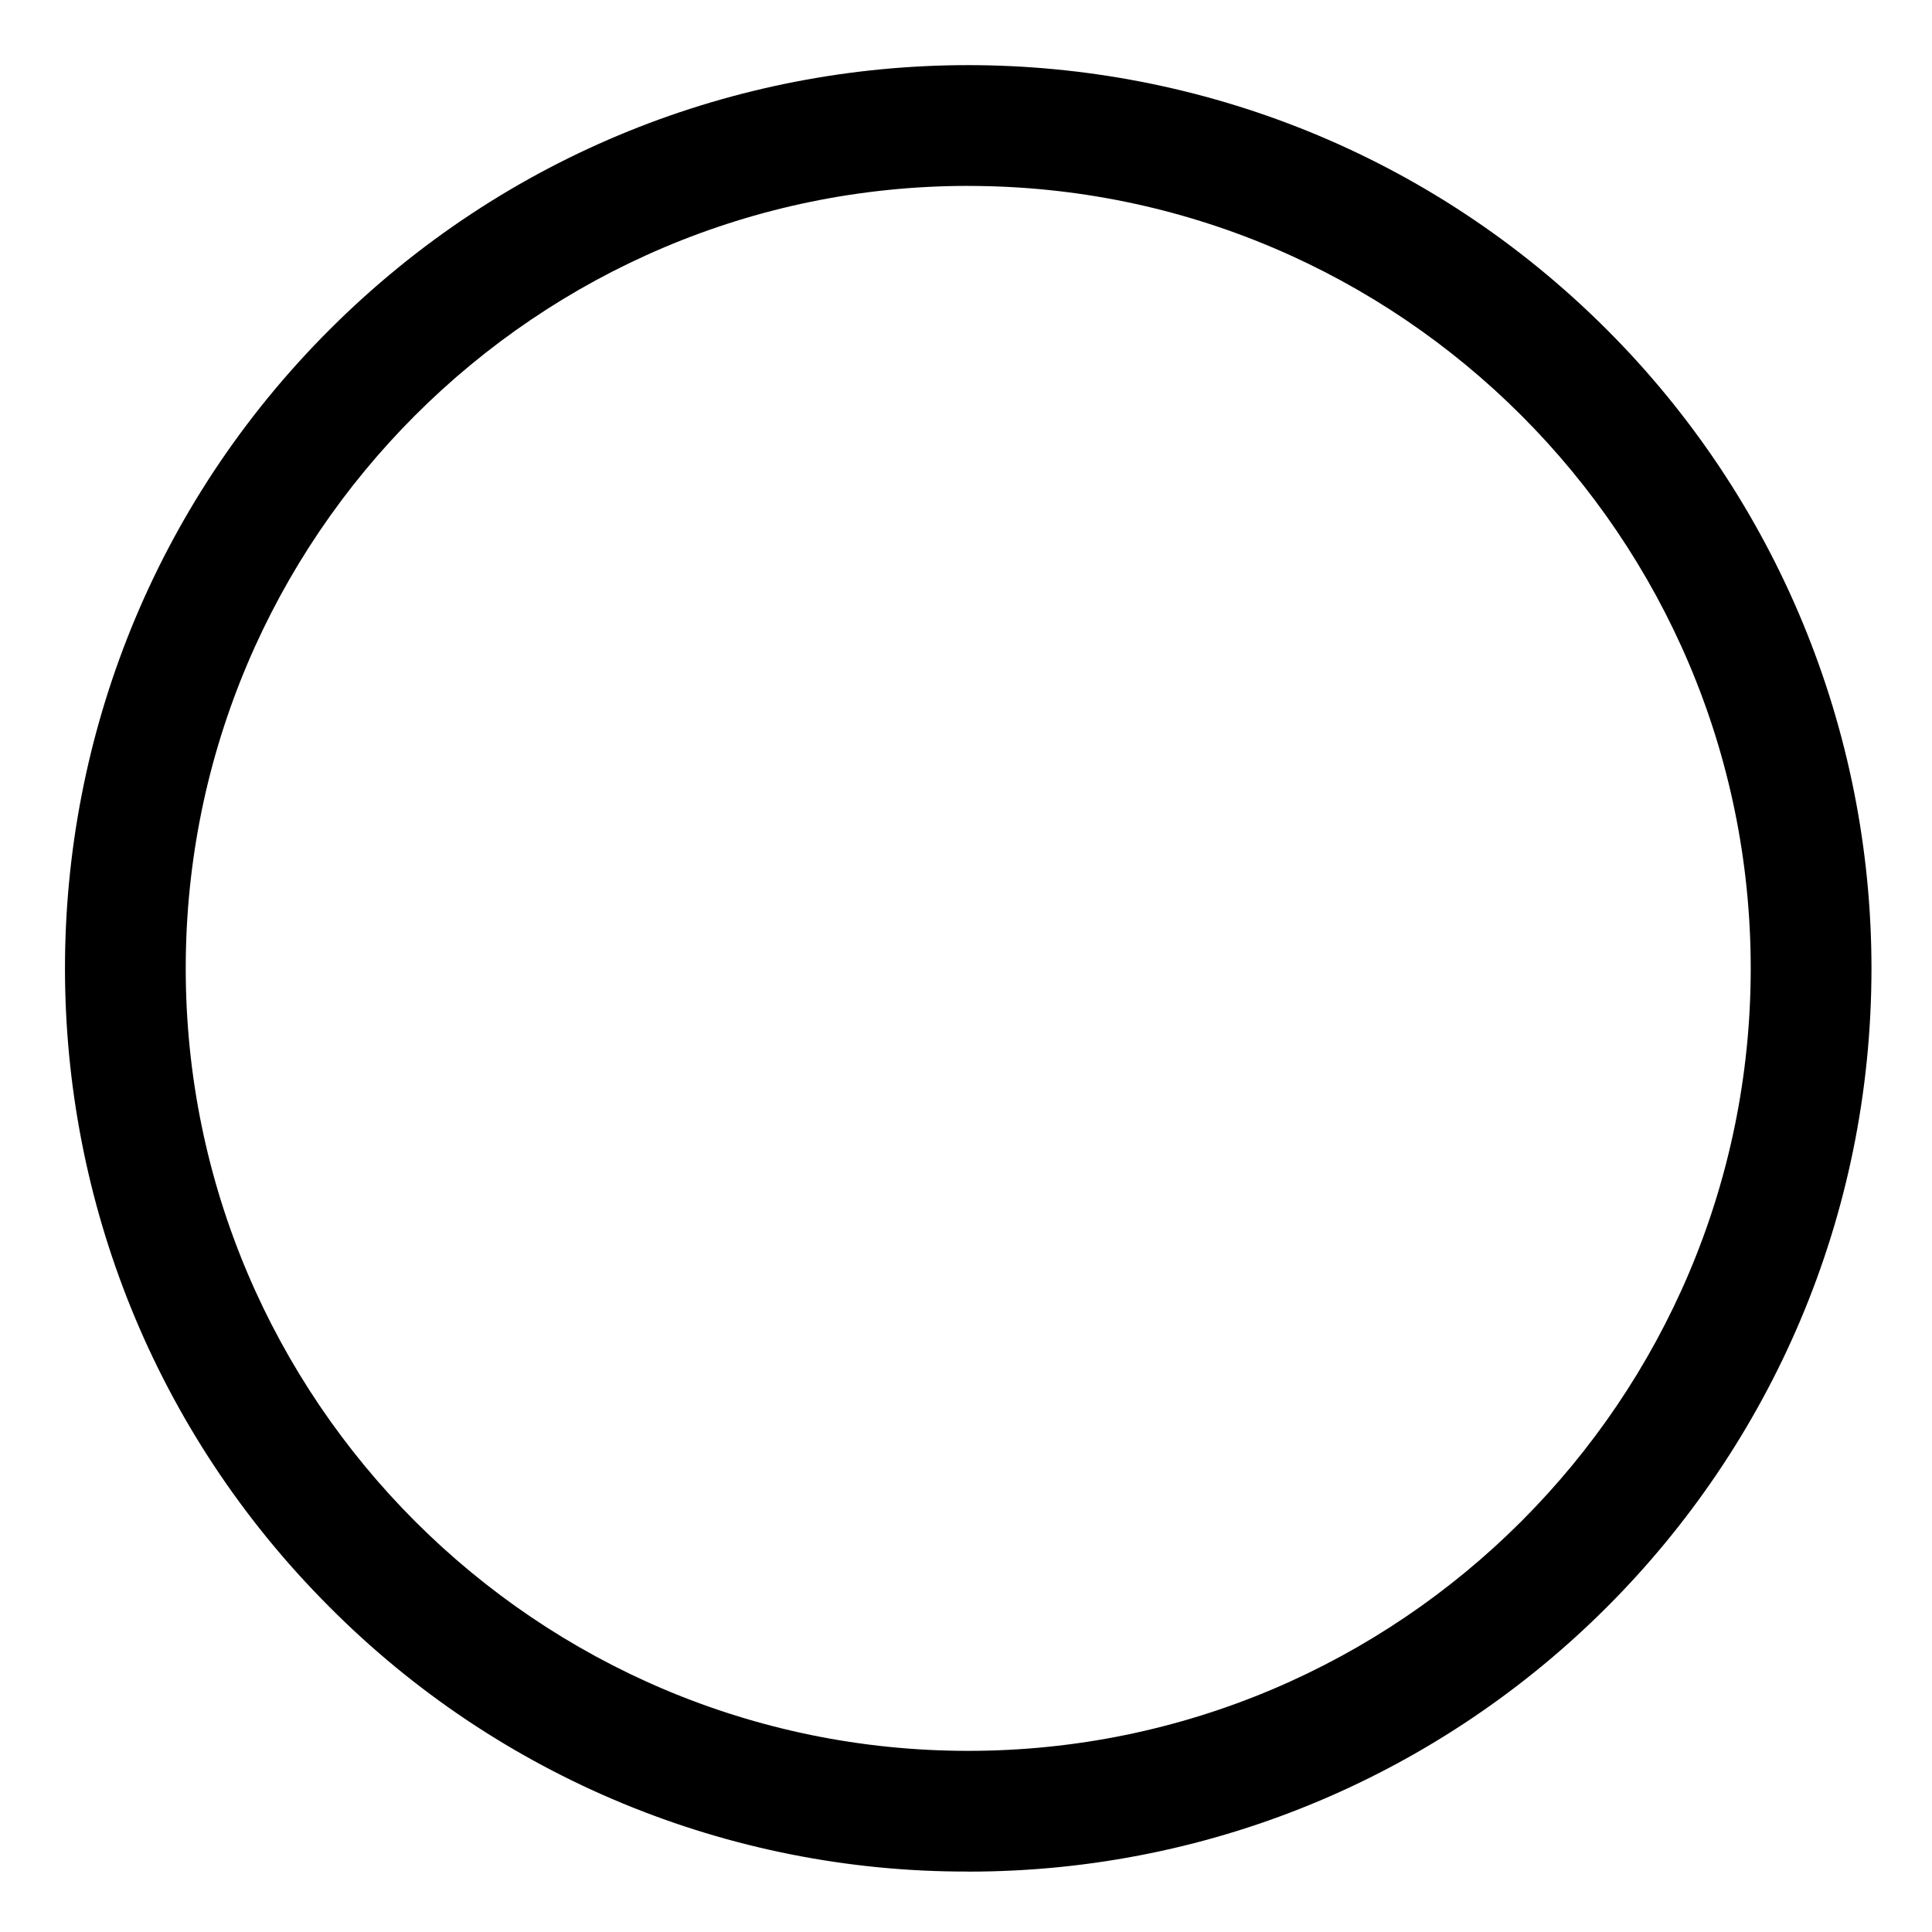 <svg viewBox="0 0 512 512" xmlns="http://www.w3.org/2000/svg"><path d="M256.6 496v0c132.19 0 239.36-107.17 239.36-239.37 0-63.49-25.22-124.37-70.11-169.26v0c-93.48-93.48-245.04-93.48-338.52 0 -93.48 93.47-93.48 245.03 0 338.51h-.001c44.79 45.03 105.73 70.28 169.25 70.1Zm0-446.729c114.34 0 207.36 93.023 207.36 207.36 0 114.34-93.03 207.365-207.37 207.365 -114.35 0-207.37-93.03-207.37-207.365 -.001-114.35 93.02-207.37 207.36-207.37Z"/></svg>